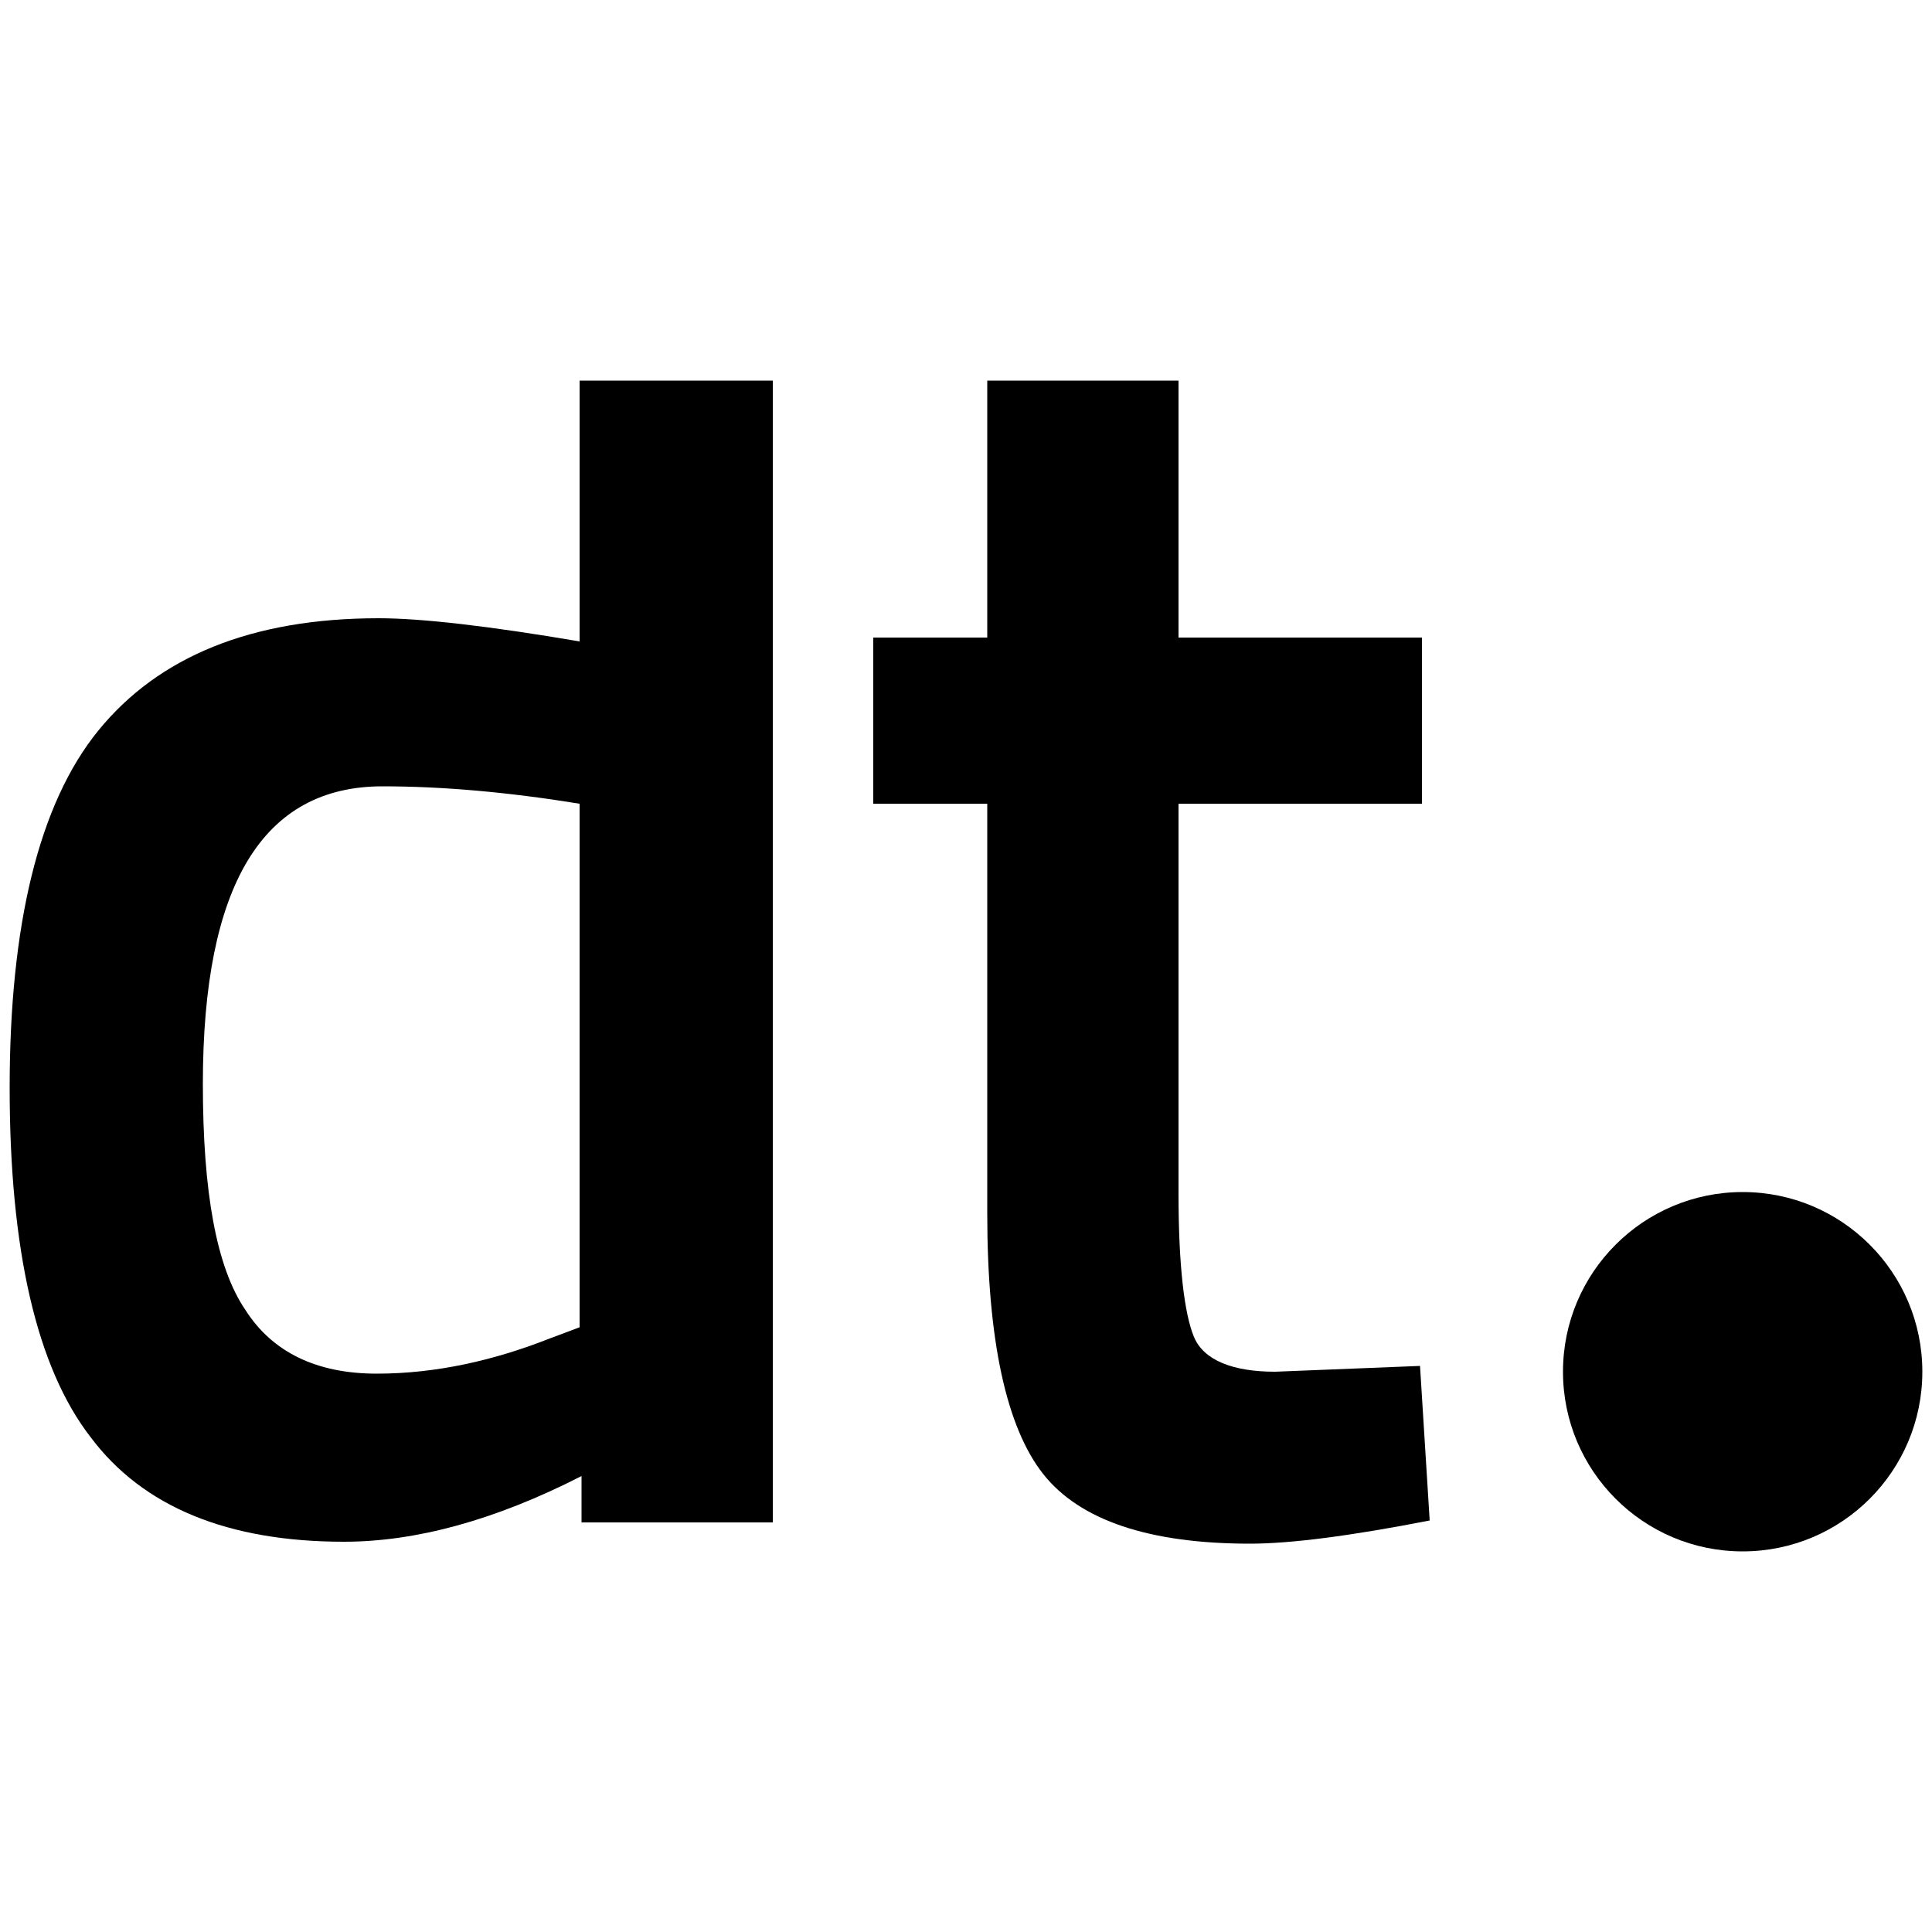 <?xml version="1.0" encoding="utf-8"?>
<!-- Generator: Adobe Illustrator 19.2.1, SVG Export Plug-In . SVG Version: 6.00 Build 0)  -->
<svg version="1.1" id="Слой_1" xmlns="http://www.w3.org/2000/svg" xmlns:xlink="http://www.w3.org/1999/xlink" x="0px" y="0px"
	 viewBox="0 0 100 100" style="enable-background:new 0 0 100 100;" xml:space="preserve">
<g>
	<g>
		<path d="M40,19.7v59.1h-9.9v-2.4c-4.5,2.3-8.6,3.4-12.3,3.4c-6,0-10.4-1.8-13.1-5.4c-2.8-3.6-4.2-9.7-4.2-18.1S2,41.6,5.1,37.8
			C8.2,34,13,32,19.6,32c2.2,0,5.7,0.4,10.4,1.2V19.7H40z M28.4,69.3l1.6-0.6V41.6c-3.7-0.6-7.1-0.9-10.2-0.9
			c-6.2,0-9.3,5.1-9.3,15.4c0,5.6,0.7,9.5,2.2,11.7c1.4,2.2,3.7,3.3,6.8,3.3S25.6,70.4,28.4,69.3z"/>
		<path d="M73.6,41.6H61v20.2c0,3.7,0.3,6.2,0.8,7.4c0.5,1.2,2,1.8,4.2,1.8l7.5-0.3l0.5,8c-4.1,0.8-7.2,1.2-9.3,1.2
			c-5.2,0-8.8-1.2-10.7-3.6c-1.9-2.4-2.9-6.9-2.9-13.5V41.6h-5.9V33h5.9V19.7H61V33h12.6V41.6z"/>
		<circle cx="90.2" cy="71" r="9.3"/>
	</g>
</g>
</svg>
